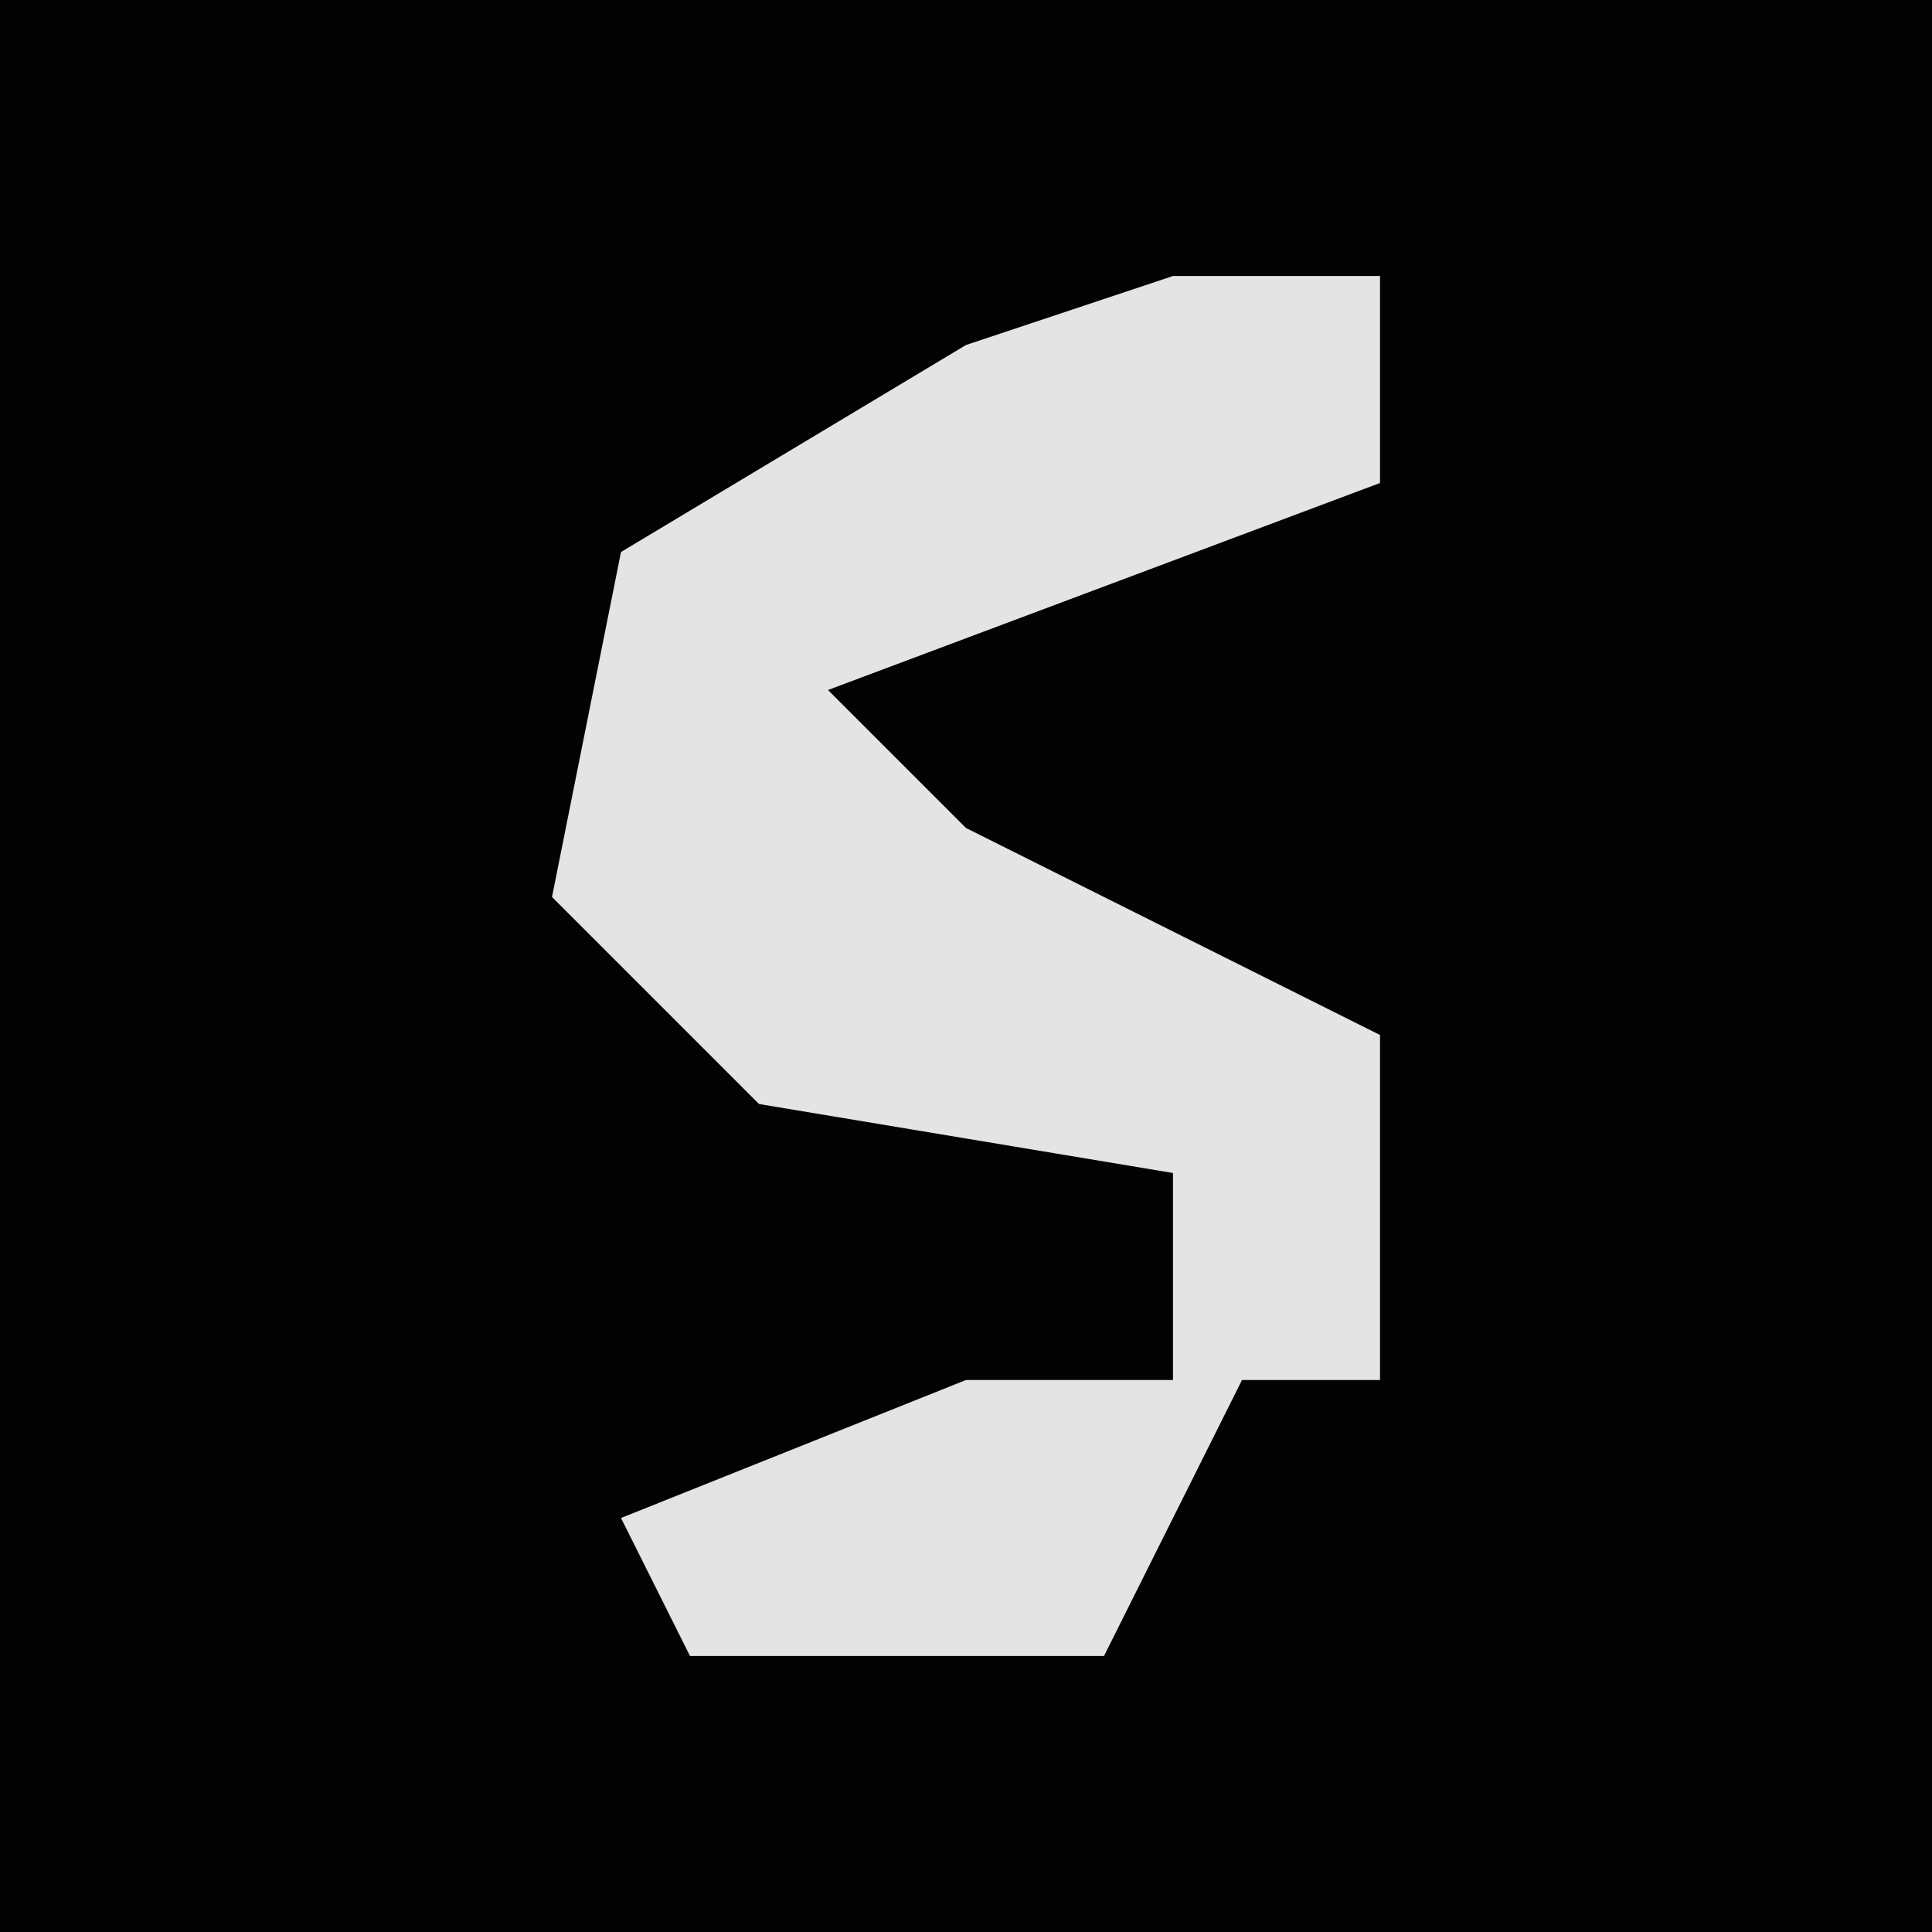 <?xml version="1.0" encoding="UTF-8"?>
<svg version="1.1" xmlns="http://www.w3.org/2000/svg" width="28" height="28">
<path d="M0,0 L28,0 L28,28 L0,28 Z " fill="#030303" transform="translate(0,0)"/>
<path d="M0,0 L3,0 L3,3 L-5,6 L-3,8 L3,11 L3,16 L1,16 L-1,20 L-7,20 L-8,18 L-3,16 L0,16 L0,13 L-6,12 L-9,9 L-8,4 L-3,1 Z " fill="#E4E4E4" transform="translate(17,4)"/>
</svg>
